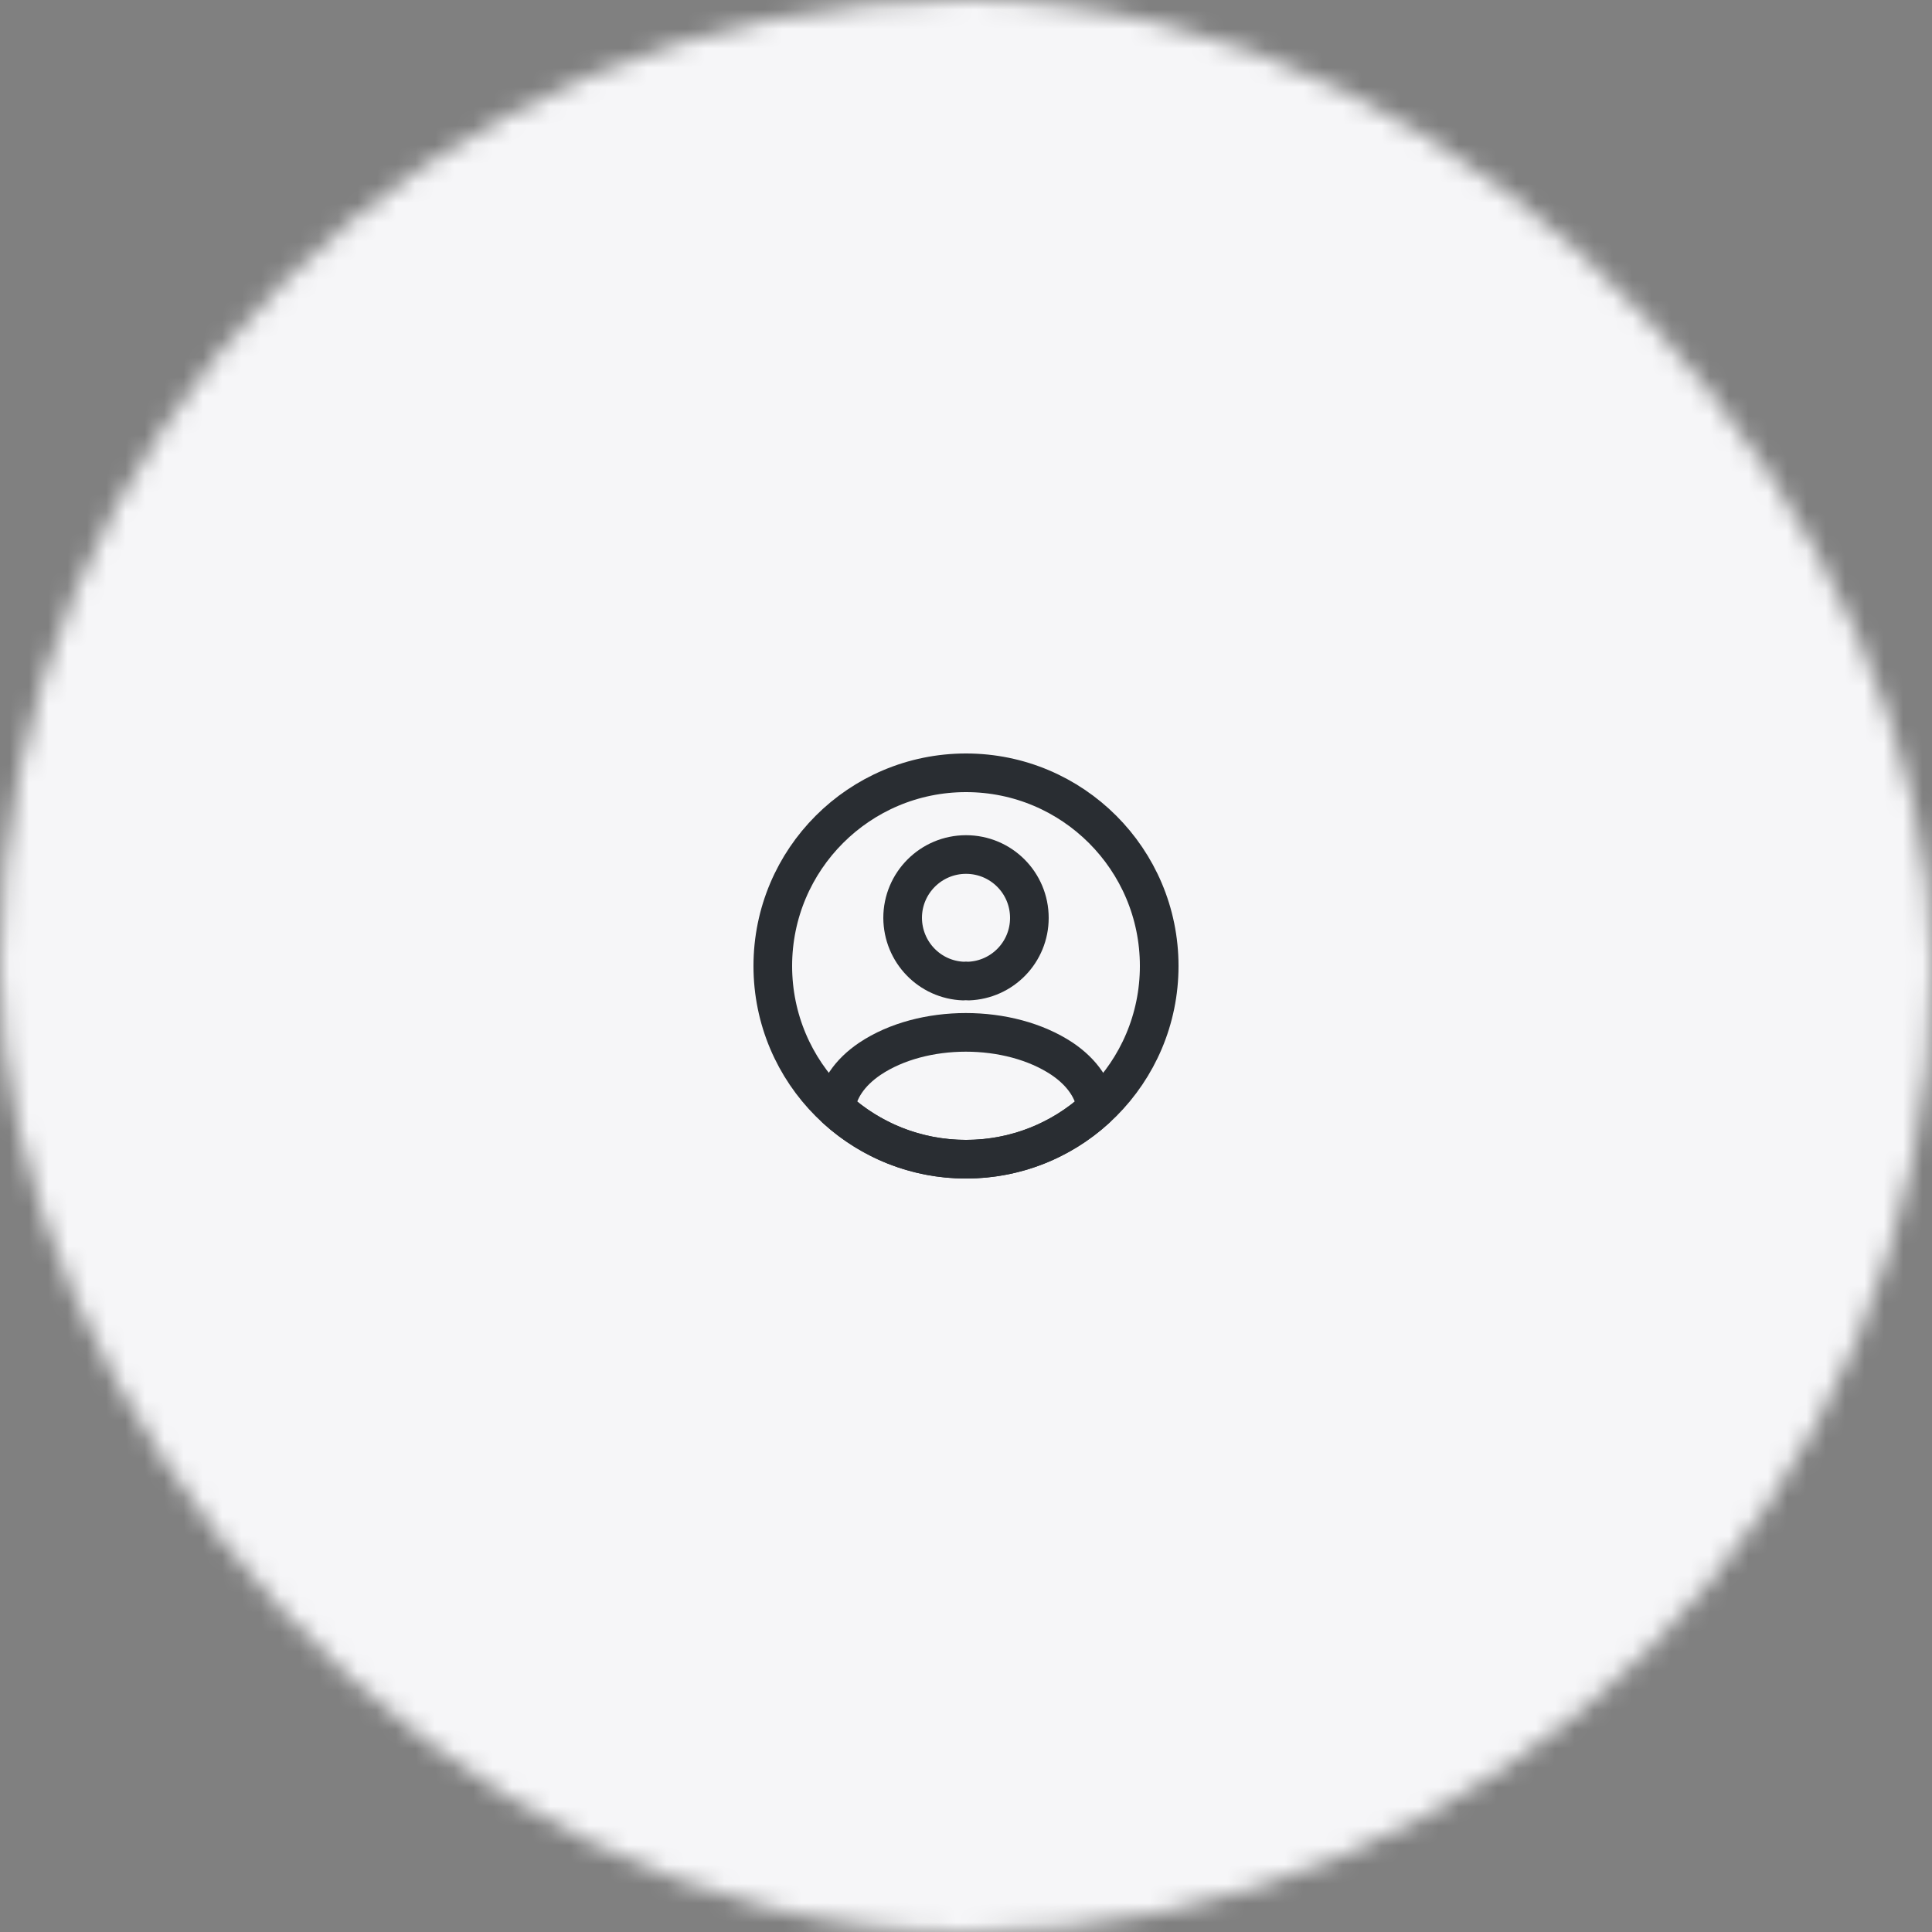 <svg width="100" height="100" viewBox="0 0 100 100" fill="none" xmlns="http://www.w3.org/2000/svg">
<rect x="0" y="0" width="100" height="100" fill="#808080" stroke="none"/>
<mask id="mask0_26_4201" style="mask-type:alpha" maskUnits="userSpaceOnUse" x="0" y="0" width="100" height="100">
<rect width="100" height="100" rx="50" fill="#F6F6F8"/>
</mask>
<g mask="url(#mask0_26_4201)">
<rect x="-8.133" y="-8.14" width="116.279" height="116.279" fill="#F6F6F8"/>
<path d="M49.88 50.78C49.95 50.77 50.04 50.77 50.12 50.78C51.88 50.72 53.28 49.28 53.28 47.51C53.28 45.7 51.82 44.23 50 44.23C48.19 44.23 46.72 45.7 46.72 47.51C46.73 49.28 48.12 50.72 49.88 50.78Z" stroke="#292D32" stroke-width="2" stroke-linecap="round" stroke-linejoin="round"/>
<path d="M43.26 57.38C45.04 59.01 47.4 60 50 60C52.6 60 54.96 59.01 56.74 57.38C56.64 56.44 56.04 55.52 54.97 54.8C52.23 52.98 47.75 52.98 45.03 54.8C43.96 55.52 43.36 56.44 43.26 57.38Z" stroke="#292D32" stroke-width="2" stroke-linecap="round" stroke-linejoin="round"/>
<path d="M50 60C44.477 60 40 55.523 40 50C40 44.477 44.477 40 50 40C55.523 40 60 44.477 60 50C60 55.523 55.523 60 50 60Z" stroke="#292D32" stroke-width="2" stroke-linecap="round" stroke-linejoin="round"/>
</g>
</svg>

